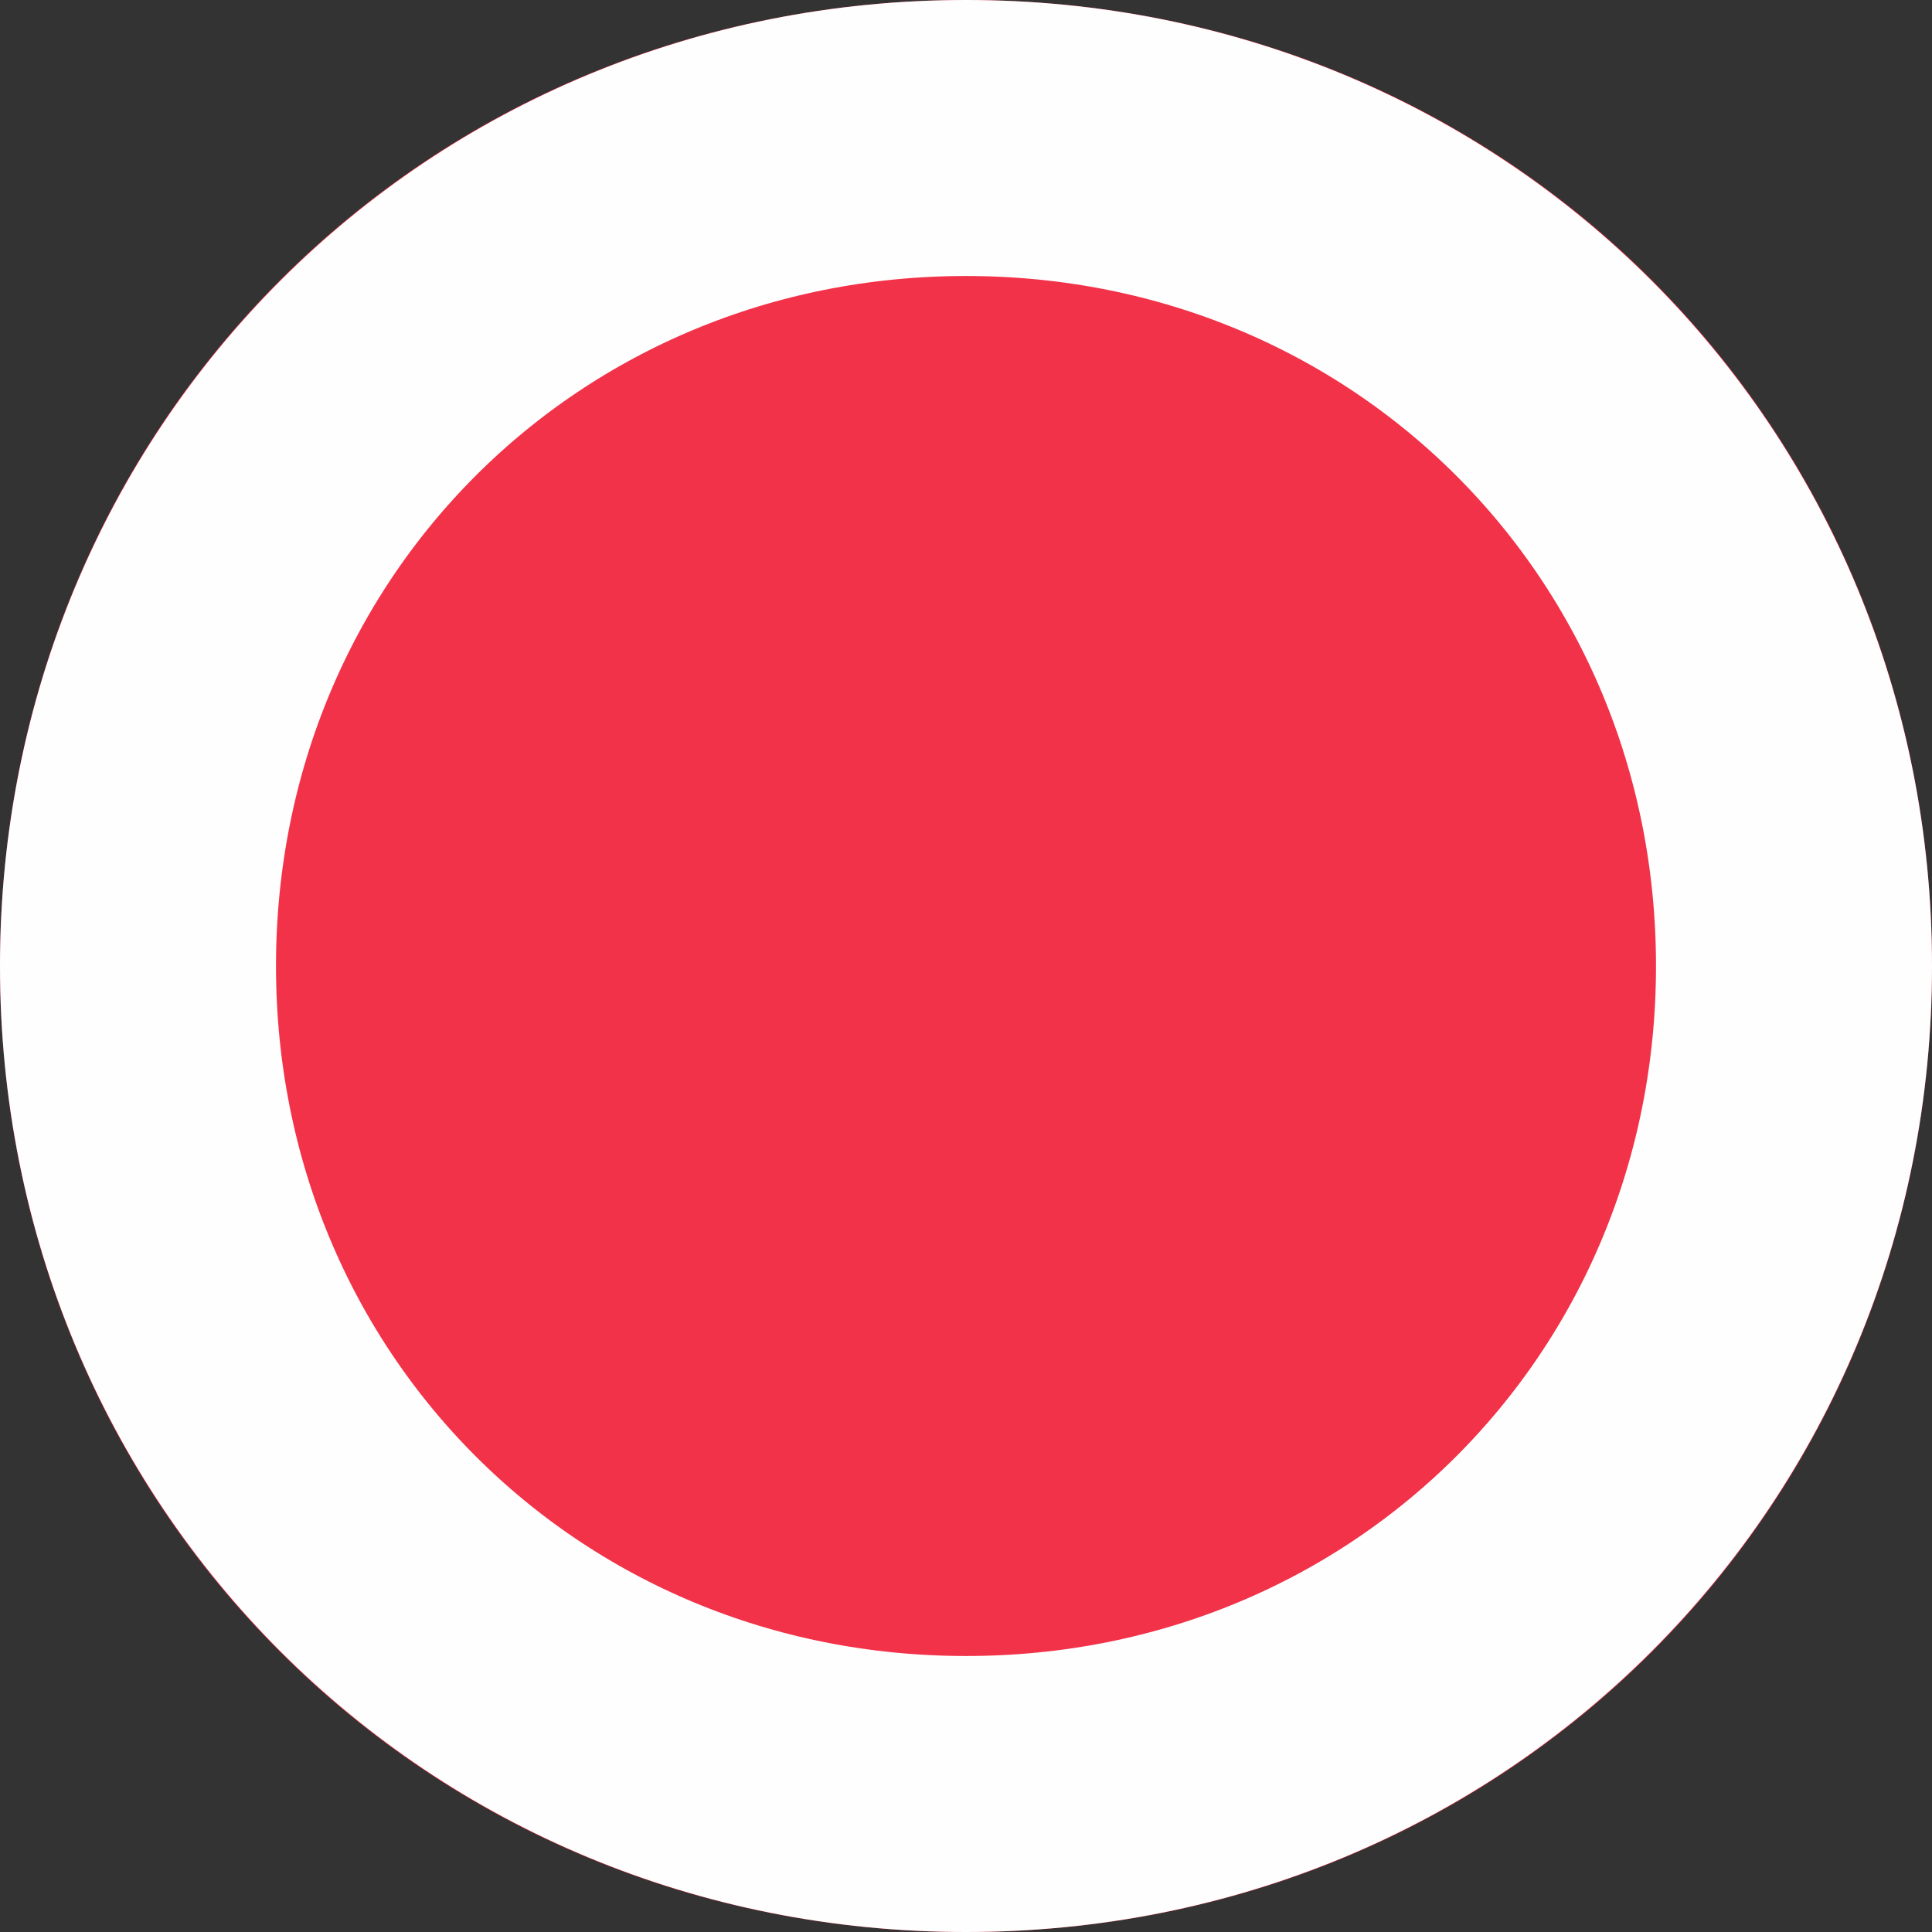 ﻿<?xml version="1.0" encoding="utf-8"?>
<svg version="1.1" xmlns:xlink="http://www.w3.org/1999/xlink" width="7px" height="7px" xmlns="http://www.w3.org/2000/svg">
  <rect width="100%" height="100%" fill="#333333" stroke="none"/>
  <g transform="matrix(1 0 0 1 -112 0 )">
    <path d="M 115.5 0  C 117.46 0  119 1.54  119 3.5  C 119 5.46  117.46 7  115.5 7  C 113.54 7  112 5.46  112 3.5  C 112 1.54  113.54 0  115.5 0  Z " fill-rule="nonzero" fill="#f23249" stroke="none" />
    <path d="M 115.5 0.5  C 117.18 0.5  118.5 1.82  118.5 3.5  C 118.5 5.18  117.18 6.5  115.5 6.5  C 113.82 6.5  112.5 5.18  112.5 3.5  C 112.5 1.82  113.82 0.5  115.5 0.5  Z " stroke-width="1" stroke="#fffefe" fill="none" />
  </g>
</svg>